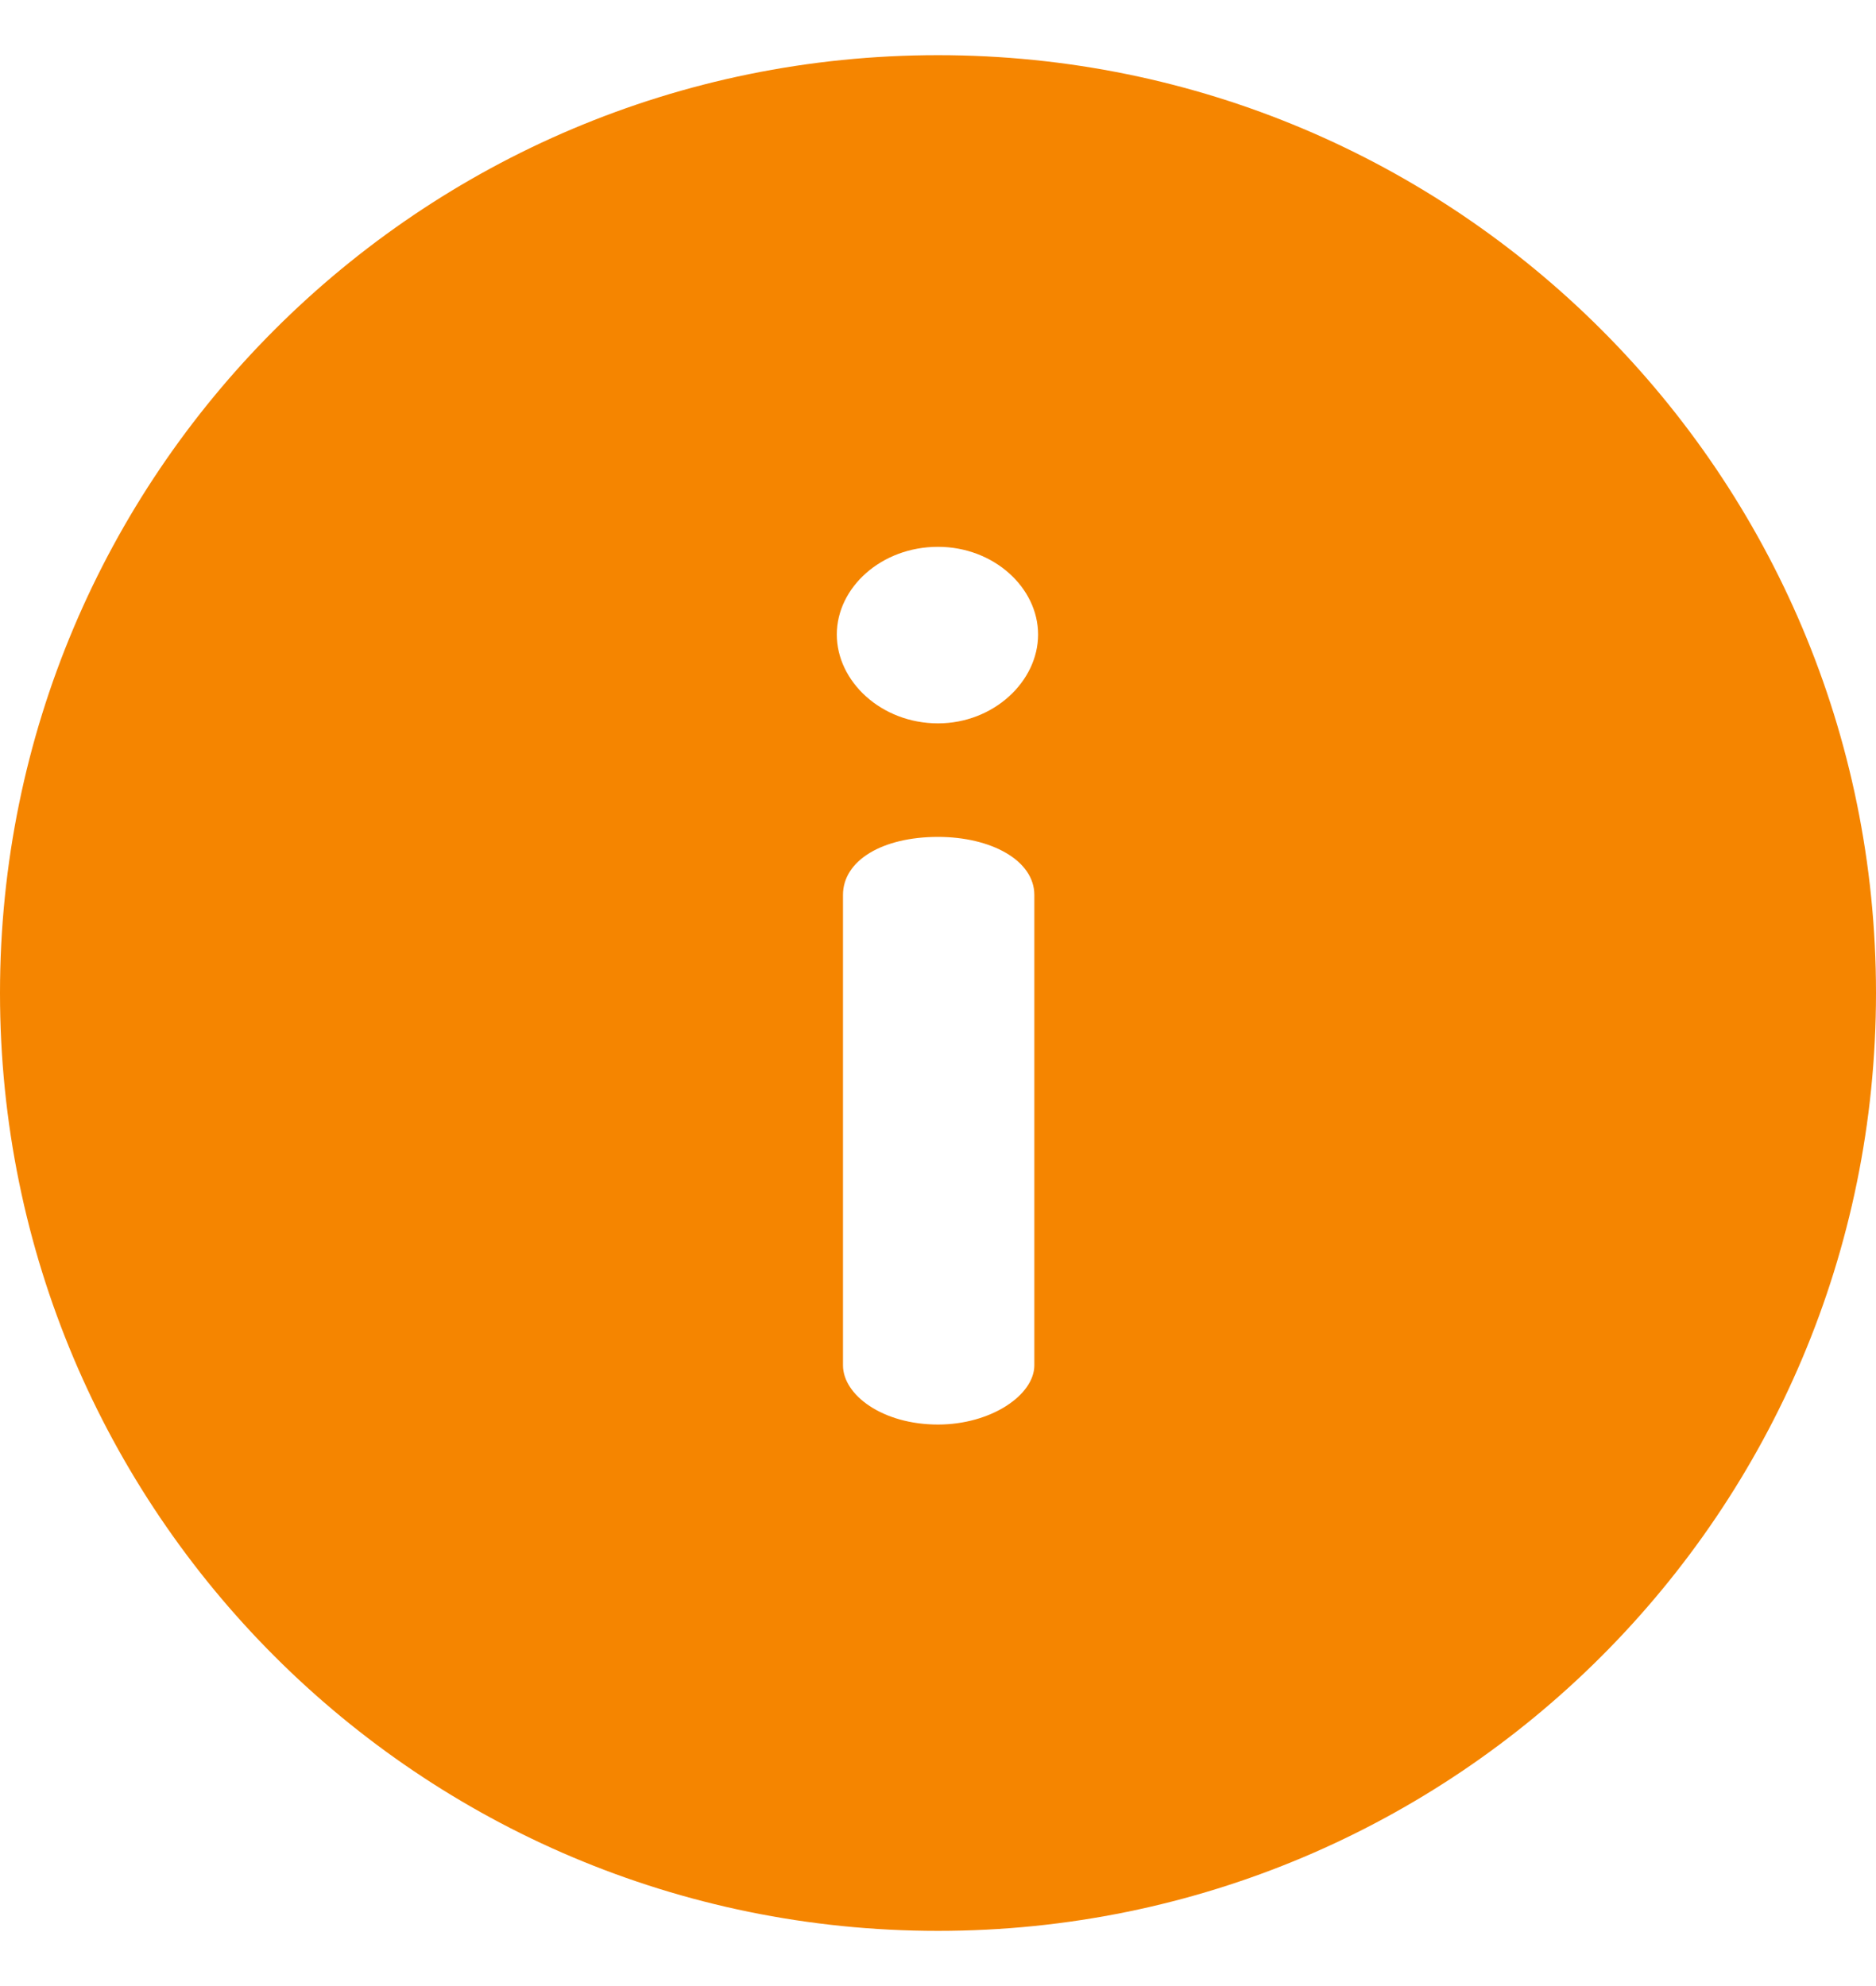 <svg width="17" height="18" viewBox="0 0 17 18" fill="none" xmlns="http://www.w3.org/2000/svg">
<path d="M8.5 0.5C3.802 0.5 0 4.302 0 9C0 13.698 3.802 17.5 8.5 17.5C13.198 17.5 17 13.698 17 9C17 4.302 13.198 0.5 8.5 0.5ZM9.373 12.374C9.373 12.643 8.981 12.911 8.5 12.911C7.997 12.911 7.639 12.643 7.639 12.374V8.111C7.639 7.798 7.997 7.585 8.5 7.585C8.981 7.585 9.373 7.798 9.373 8.111V12.374ZM8.5 6.556C7.986 6.556 7.583 6.176 7.583 5.751C7.583 5.325 7.986 4.956 8.5 4.956C9.004 4.956 9.407 5.325 9.407 5.751C9.407 6.176 9.004 6.556 8.5 6.556Z" fill="#F58500"/>
</svg>
